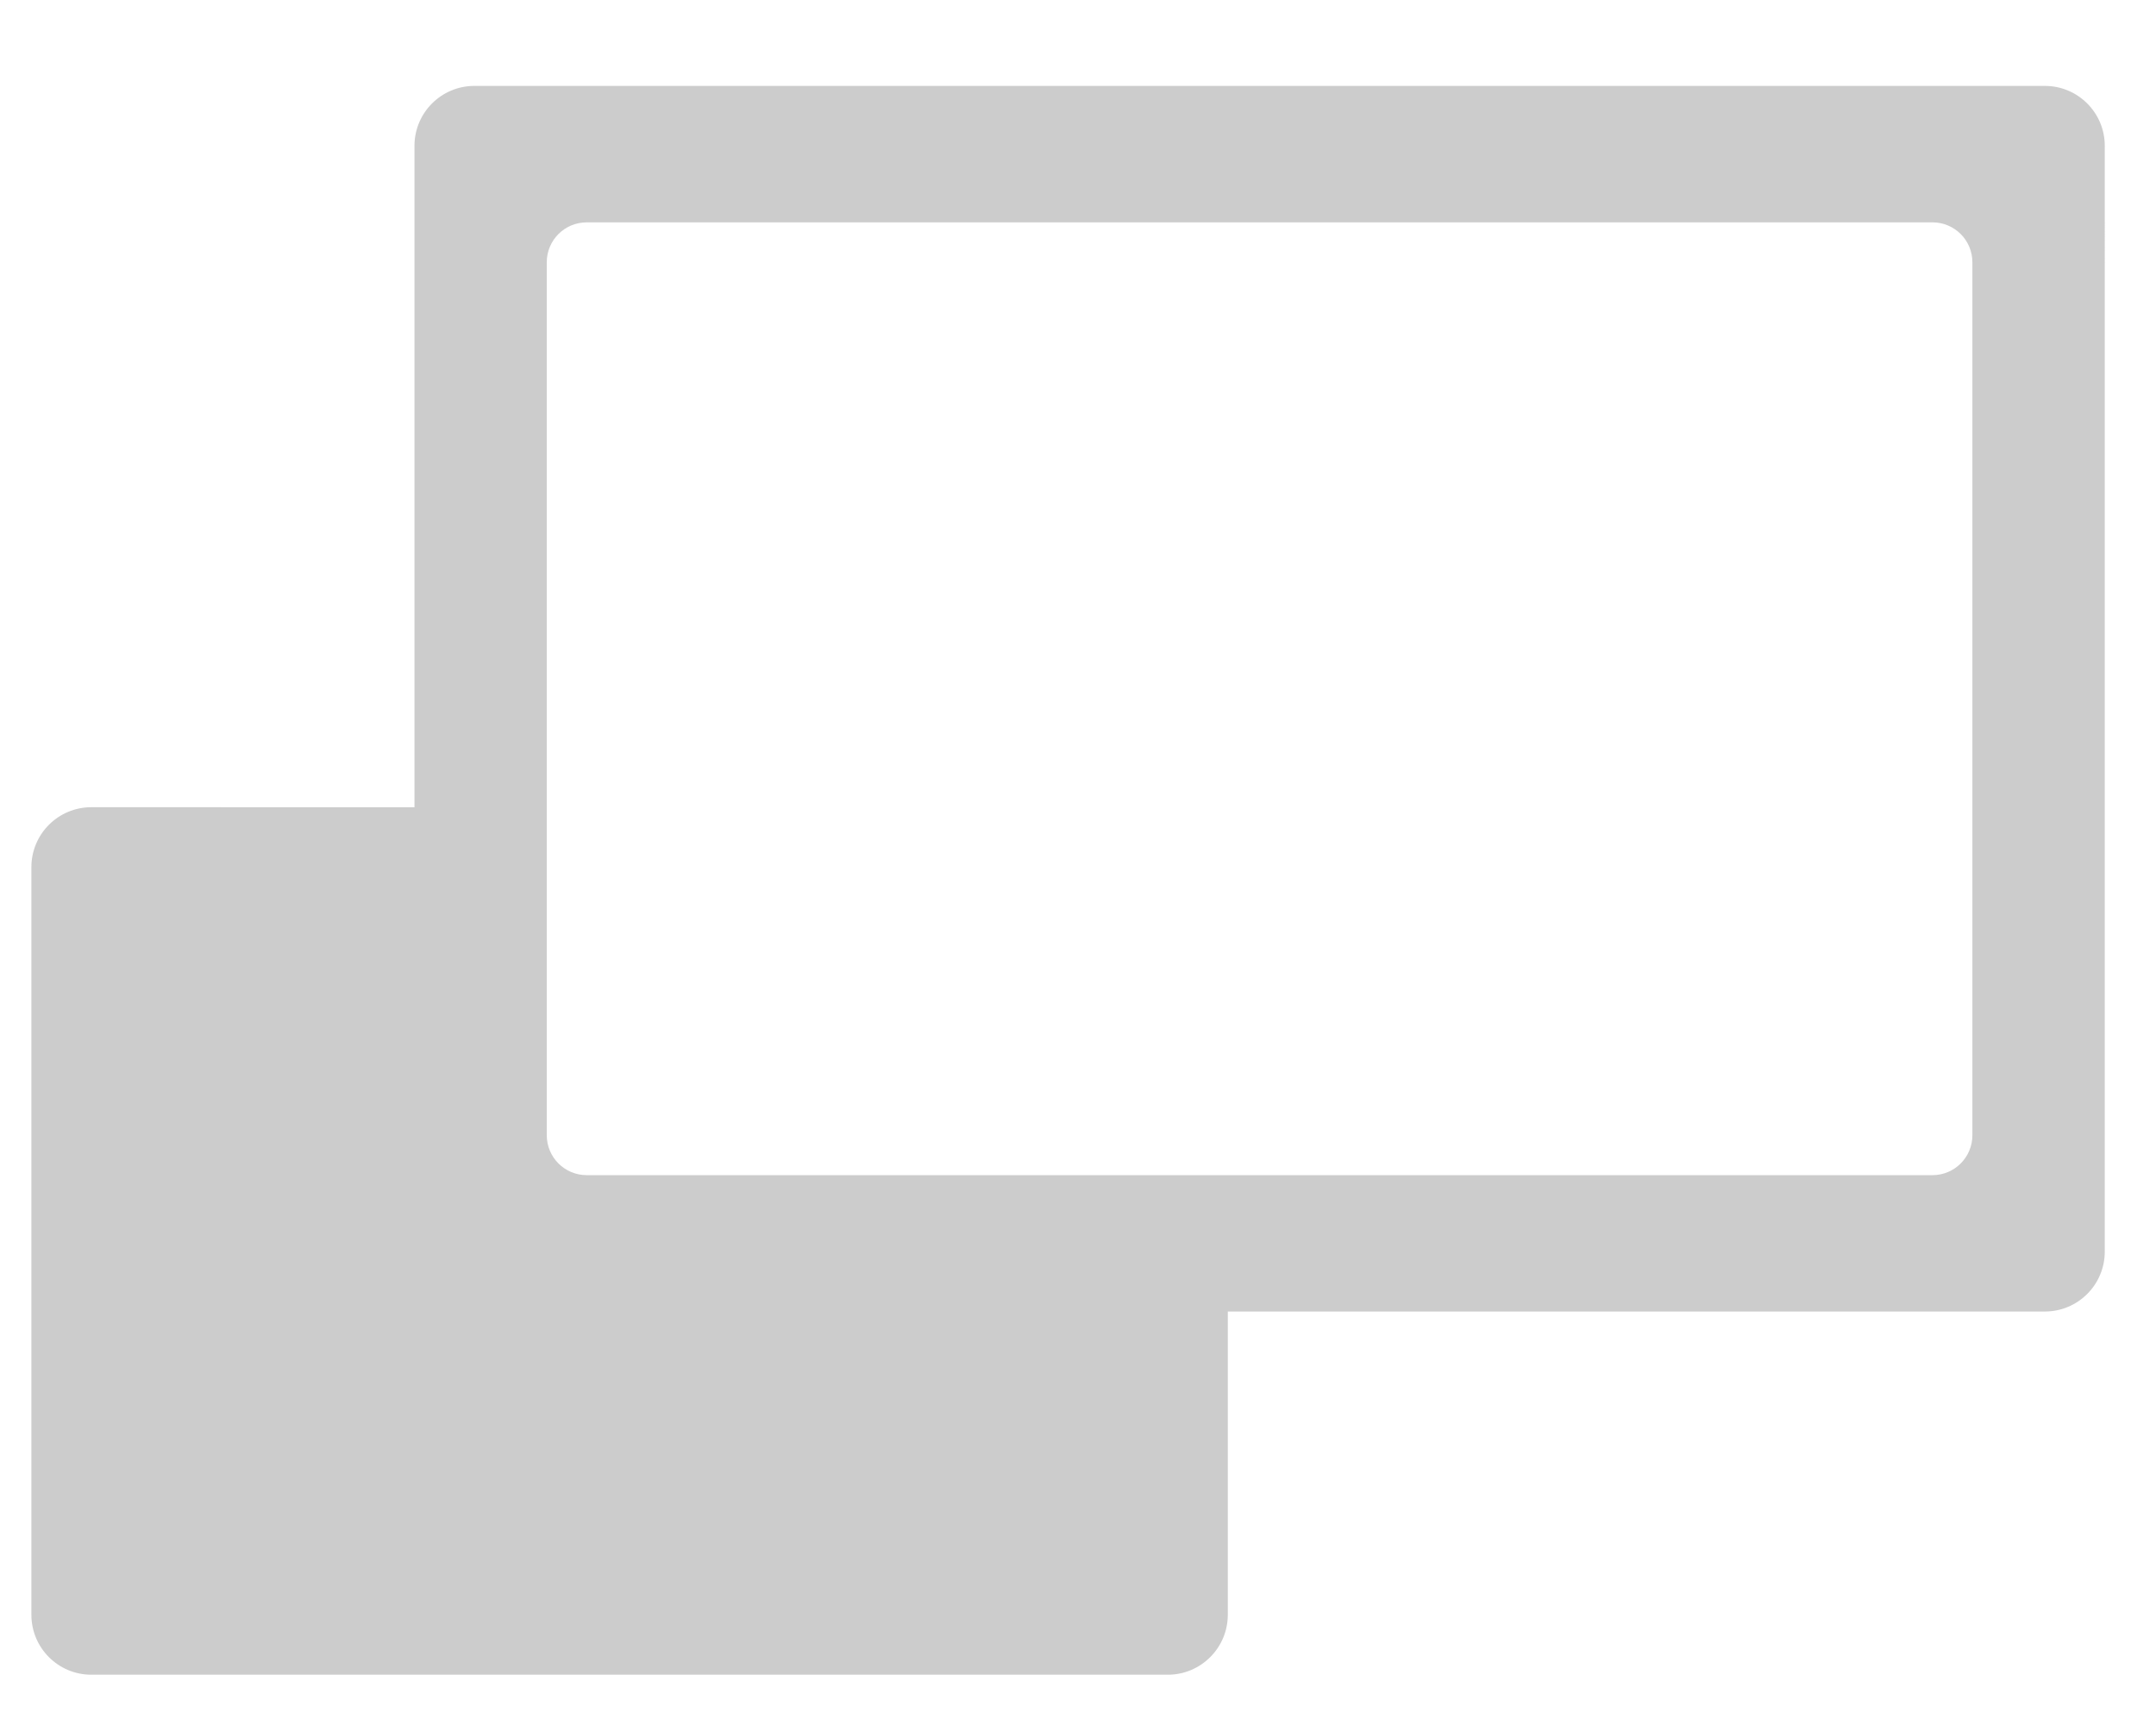 <?xml version="1.0" encoding="utf-8"?>
<!-- Generator: Adobe Illustrator 15.1.0, SVG Export Plug-In  -->
<!DOCTYPE svg PUBLIC "-//W3C//DTD SVG 1.1//EN" "http://www.w3.org/Graphics/SVG/1.1/DTD/svg11.dtd">
<svg version="1.1"
	 xmlns="http://www.w3.org/2000/svg" xmlns:xlink="http://www.w3.org/1999/xlink" xmlns:a="http://ns.adobe.com/AdobeSVGViewerExtensions/3.0/"
	 x="0px" y="0px" width="25px" height="20px" viewBox="-0.364 -0.996 25 20" enable-background="new -0.364 -0.996 25 20"
	 xml:space="preserve">
<defs>
</defs>
<path fill="#cccccc" d="M22.507,12.165c0,0.257-0.207,0.464-0.463,0.464H6.44c-0.257,0-0.464-0.207-0.464-0.464V2.045
	c0-0.256,0.207-0.463,0.464-0.463h15.604c0.256,0,0.463,0.207,0.463,0.463V12.165z M23.347,0H5.137C4.753,0,4.442,0.311,4.442,0.695
	v7.668H0.695C0.311,8.363,0,8.674,0,9.058v8.668c0,0.384,0.311,0.695,0.695,0.695h12.483c0.383,0,0.695-0.312,0.695-0.695V14.21
	h9.474c0.385,0,0.695-0.312,0.695-0.695V0.695C24.042,0.311,23.731,0,23.347,0"/>
</svg>
